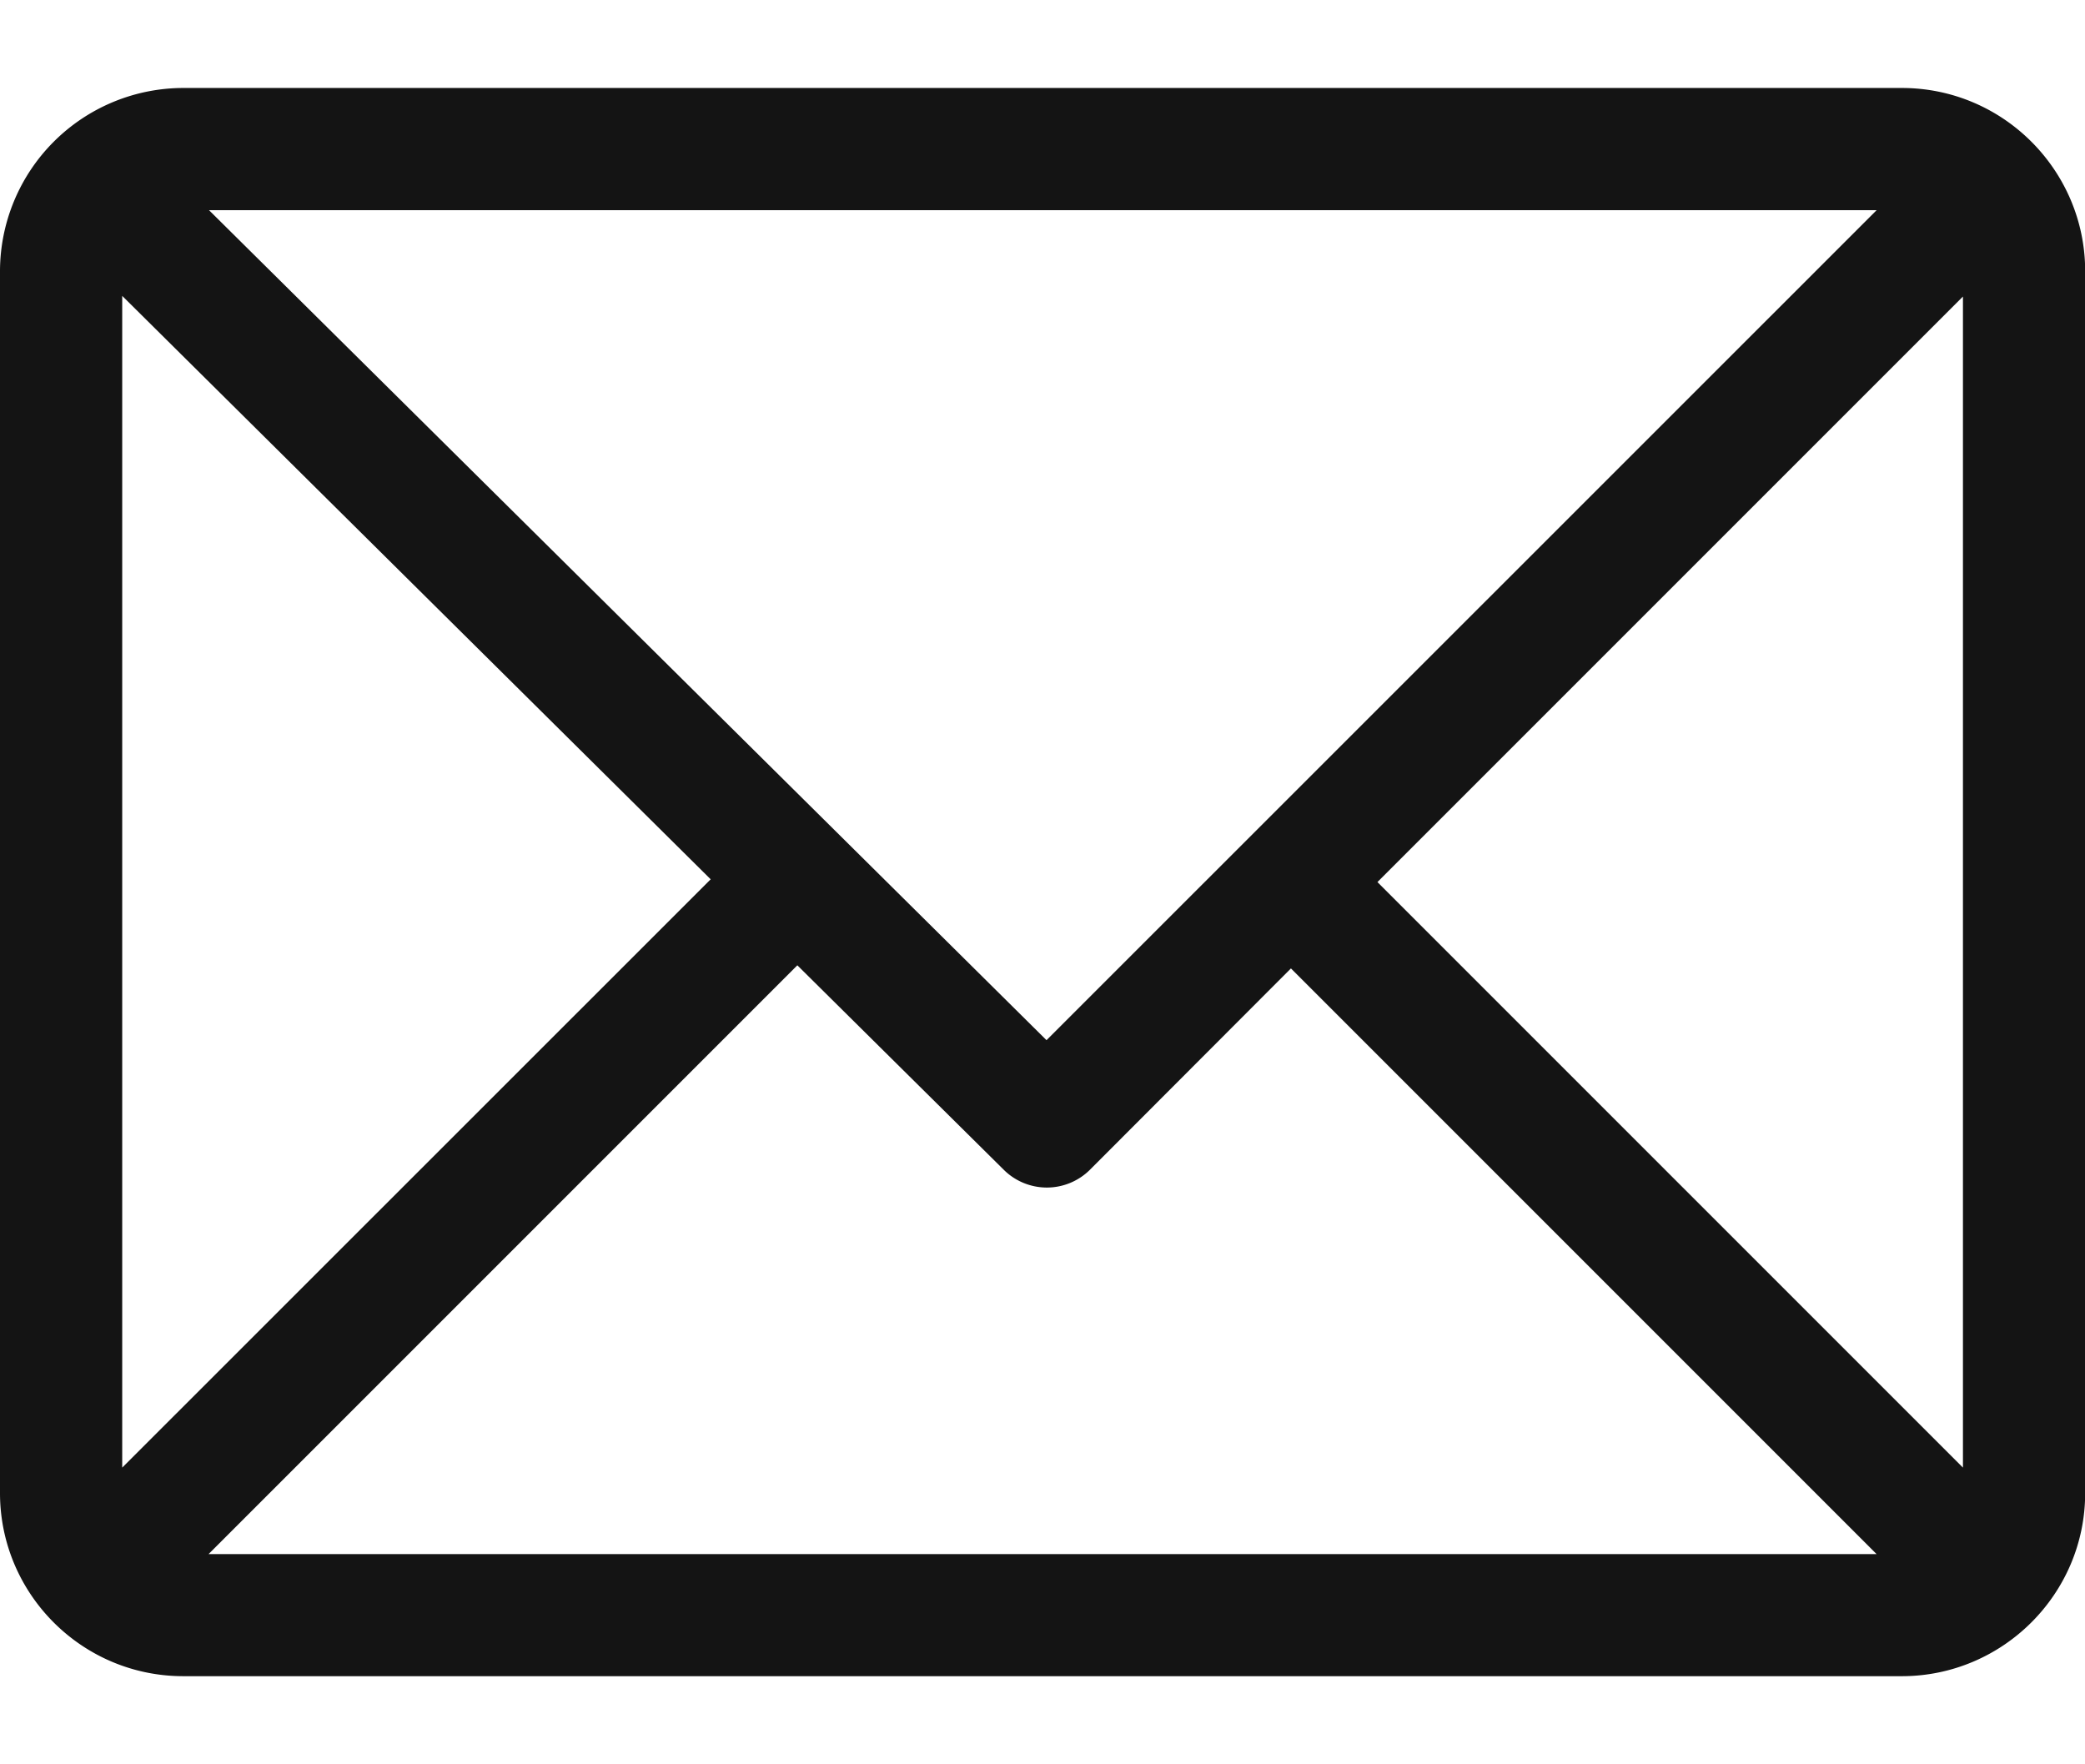 <svg width="13" height="11" xmlns="http://www.w3.org/2000/svg" xmlns:xlink="http://www.w3.org/1999/xlink" xmlns:svgjs="http://svgjs.com/svgjs" viewBox="326 567 13 11"><svg width="13" height="11" xmlns="http://www.w3.org/2000/svg" xmlns:xlink="http://www.w3.org/1999/xlink" xmlns:svgjs="http://svgjs.com/svgjs" viewBox="326 567 13 11" x="326" y="567"><svg width="13" height="11" xmlns="http://www.w3.org/2000/svg" xmlns:xlink="http://www.w3.org/1999/xlink" xmlns:svgjs="http://svgjs.com/svgjs" viewBox="0 0.549 13 9.902" fill="#141414" x="326" y="567"><svg xmlns="http://www.w3.org/2000/svg" width="13" height="11" viewBox="0.034 0.475 12.727 9.695"><path paint-order="stroke fill markers" fill-rule="evenodd" d="M11.643.475H1.153A1.12 1.12 0 0 0 .034 1.593v7.458c0 .615.5 1.118 1.119 1.118h10.49c.614 0 1.119-.5 1.119-1.118V1.593c0-.614-.5-1.118-1.119-1.118zm-.154.746L6.422 6.287 1.31 1.221h10.178zM.78 8.896V1.744l3.592 3.561L.78 8.896zm.527.528L4.901 5.83l1.26 1.248a.373.373 0 0 0 .526 0l1.227-1.229 3.575 3.575H1.307zm10.709-.528L8.442 5.322l3.574-3.574v7.148z"/></svg></svg></svg></svg>